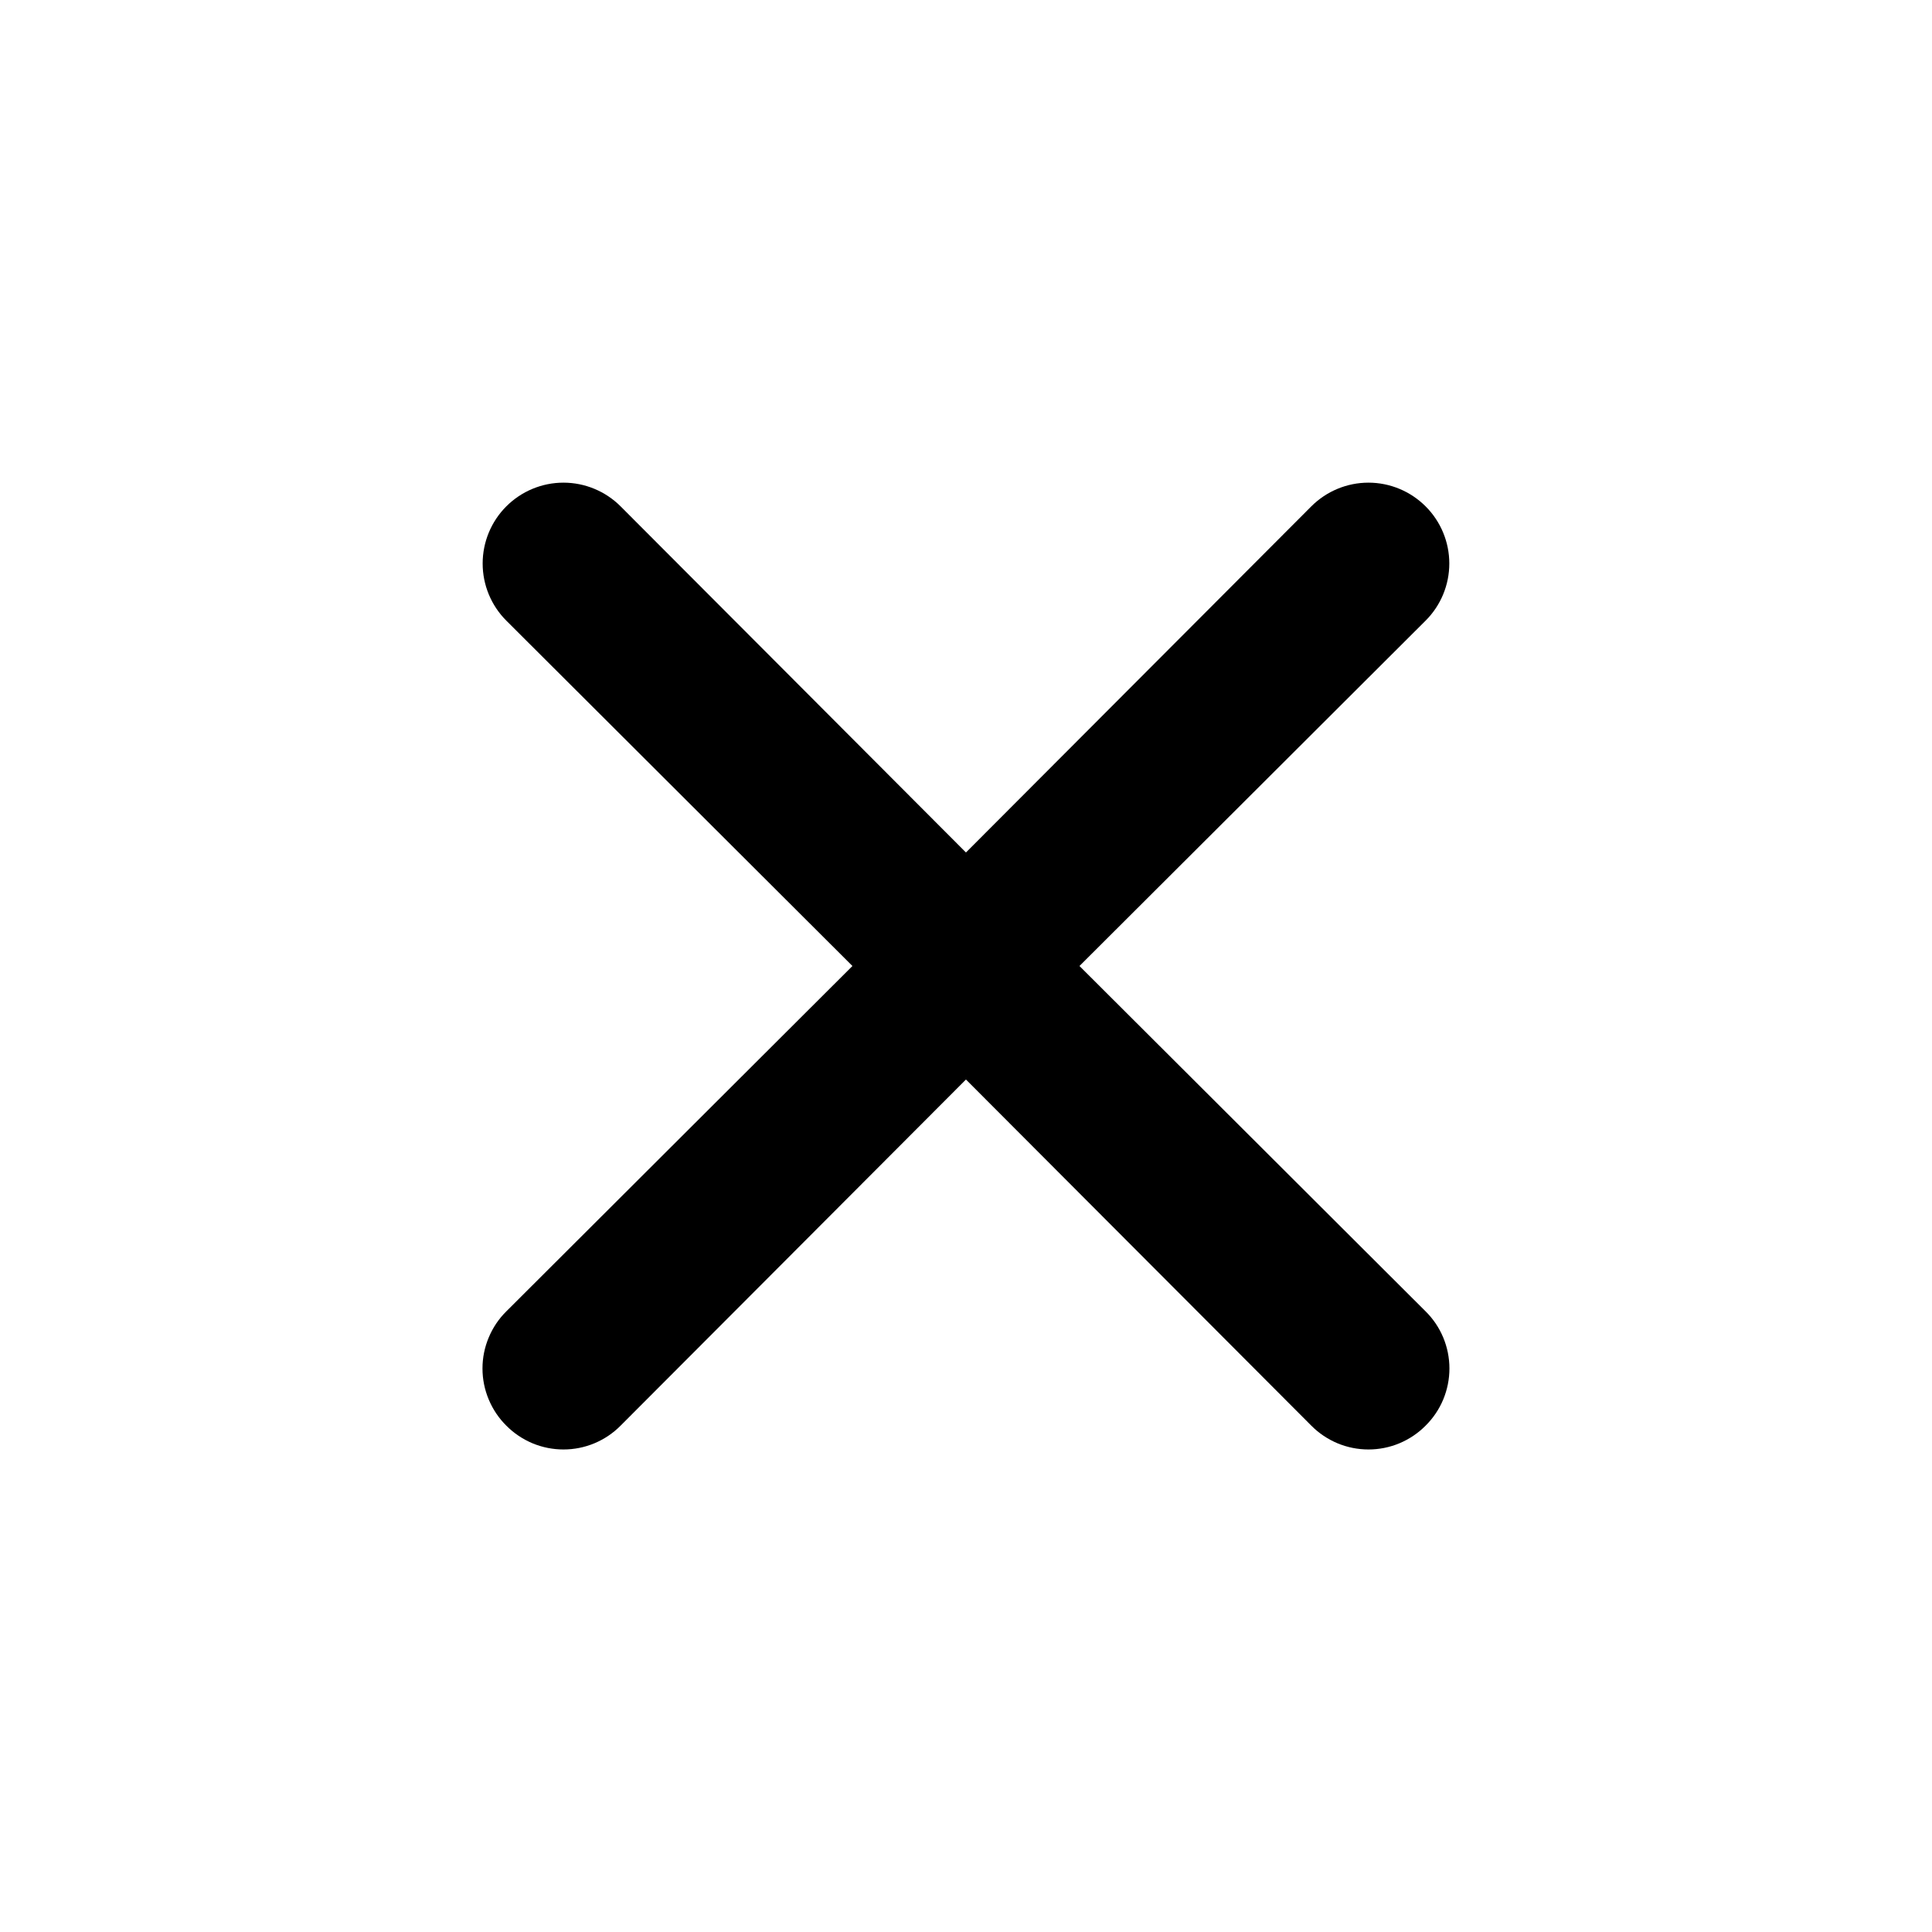 <svg width="45" height="45" viewBox="0 0 45 45" fill="none" xmlns="http://www.w3.org/2000/svg">
<path d="M25.143 22.5L33.205 14.456C33.559 14.103 33.757 13.624 33.757 13.125C33.757 12.626 33.559 12.147 33.205 11.794C32.852 11.441 32.373 11.242 31.874 11.242C31.375 11.242 30.896 11.441 30.543 11.794L22.499 19.856L14.455 11.794C14.102 11.441 13.623 11.242 13.124 11.242C12.625 11.242 12.146 11.441 11.793 11.794C11.44 12.147 11.242 12.626 11.242 13.125C11.242 13.624 11.44 14.103 11.793 14.456L19.855 22.5L11.793 30.544C11.617 30.718 11.478 30.925 11.383 31.154C11.287 31.382 11.238 31.627 11.238 31.875C11.238 32.122 11.287 32.367 11.383 32.596C11.478 32.824 11.617 33.032 11.793 33.206C11.967 33.382 12.175 33.521 12.403 33.617C12.632 33.712 12.877 33.761 13.124 33.761C13.372 33.761 13.617 33.712 13.845 33.617C14.074 33.521 14.281 33.382 14.455 33.206L22.499 25.144L30.543 33.206C30.717 33.382 30.925 33.521 31.153 33.617C31.382 33.712 31.627 33.761 31.874 33.761C32.122 33.761 32.367 33.712 32.595 33.617C32.824 33.521 33.031 33.382 33.205 33.206C33.381 33.032 33.521 32.824 33.616 32.596C33.711 32.367 33.76 32.122 33.76 31.875C33.76 31.627 33.711 31.382 33.616 31.154C33.521 30.925 33.381 30.718 33.205 30.544L25.143 22.5Z" fill="black"/>
</svg>
